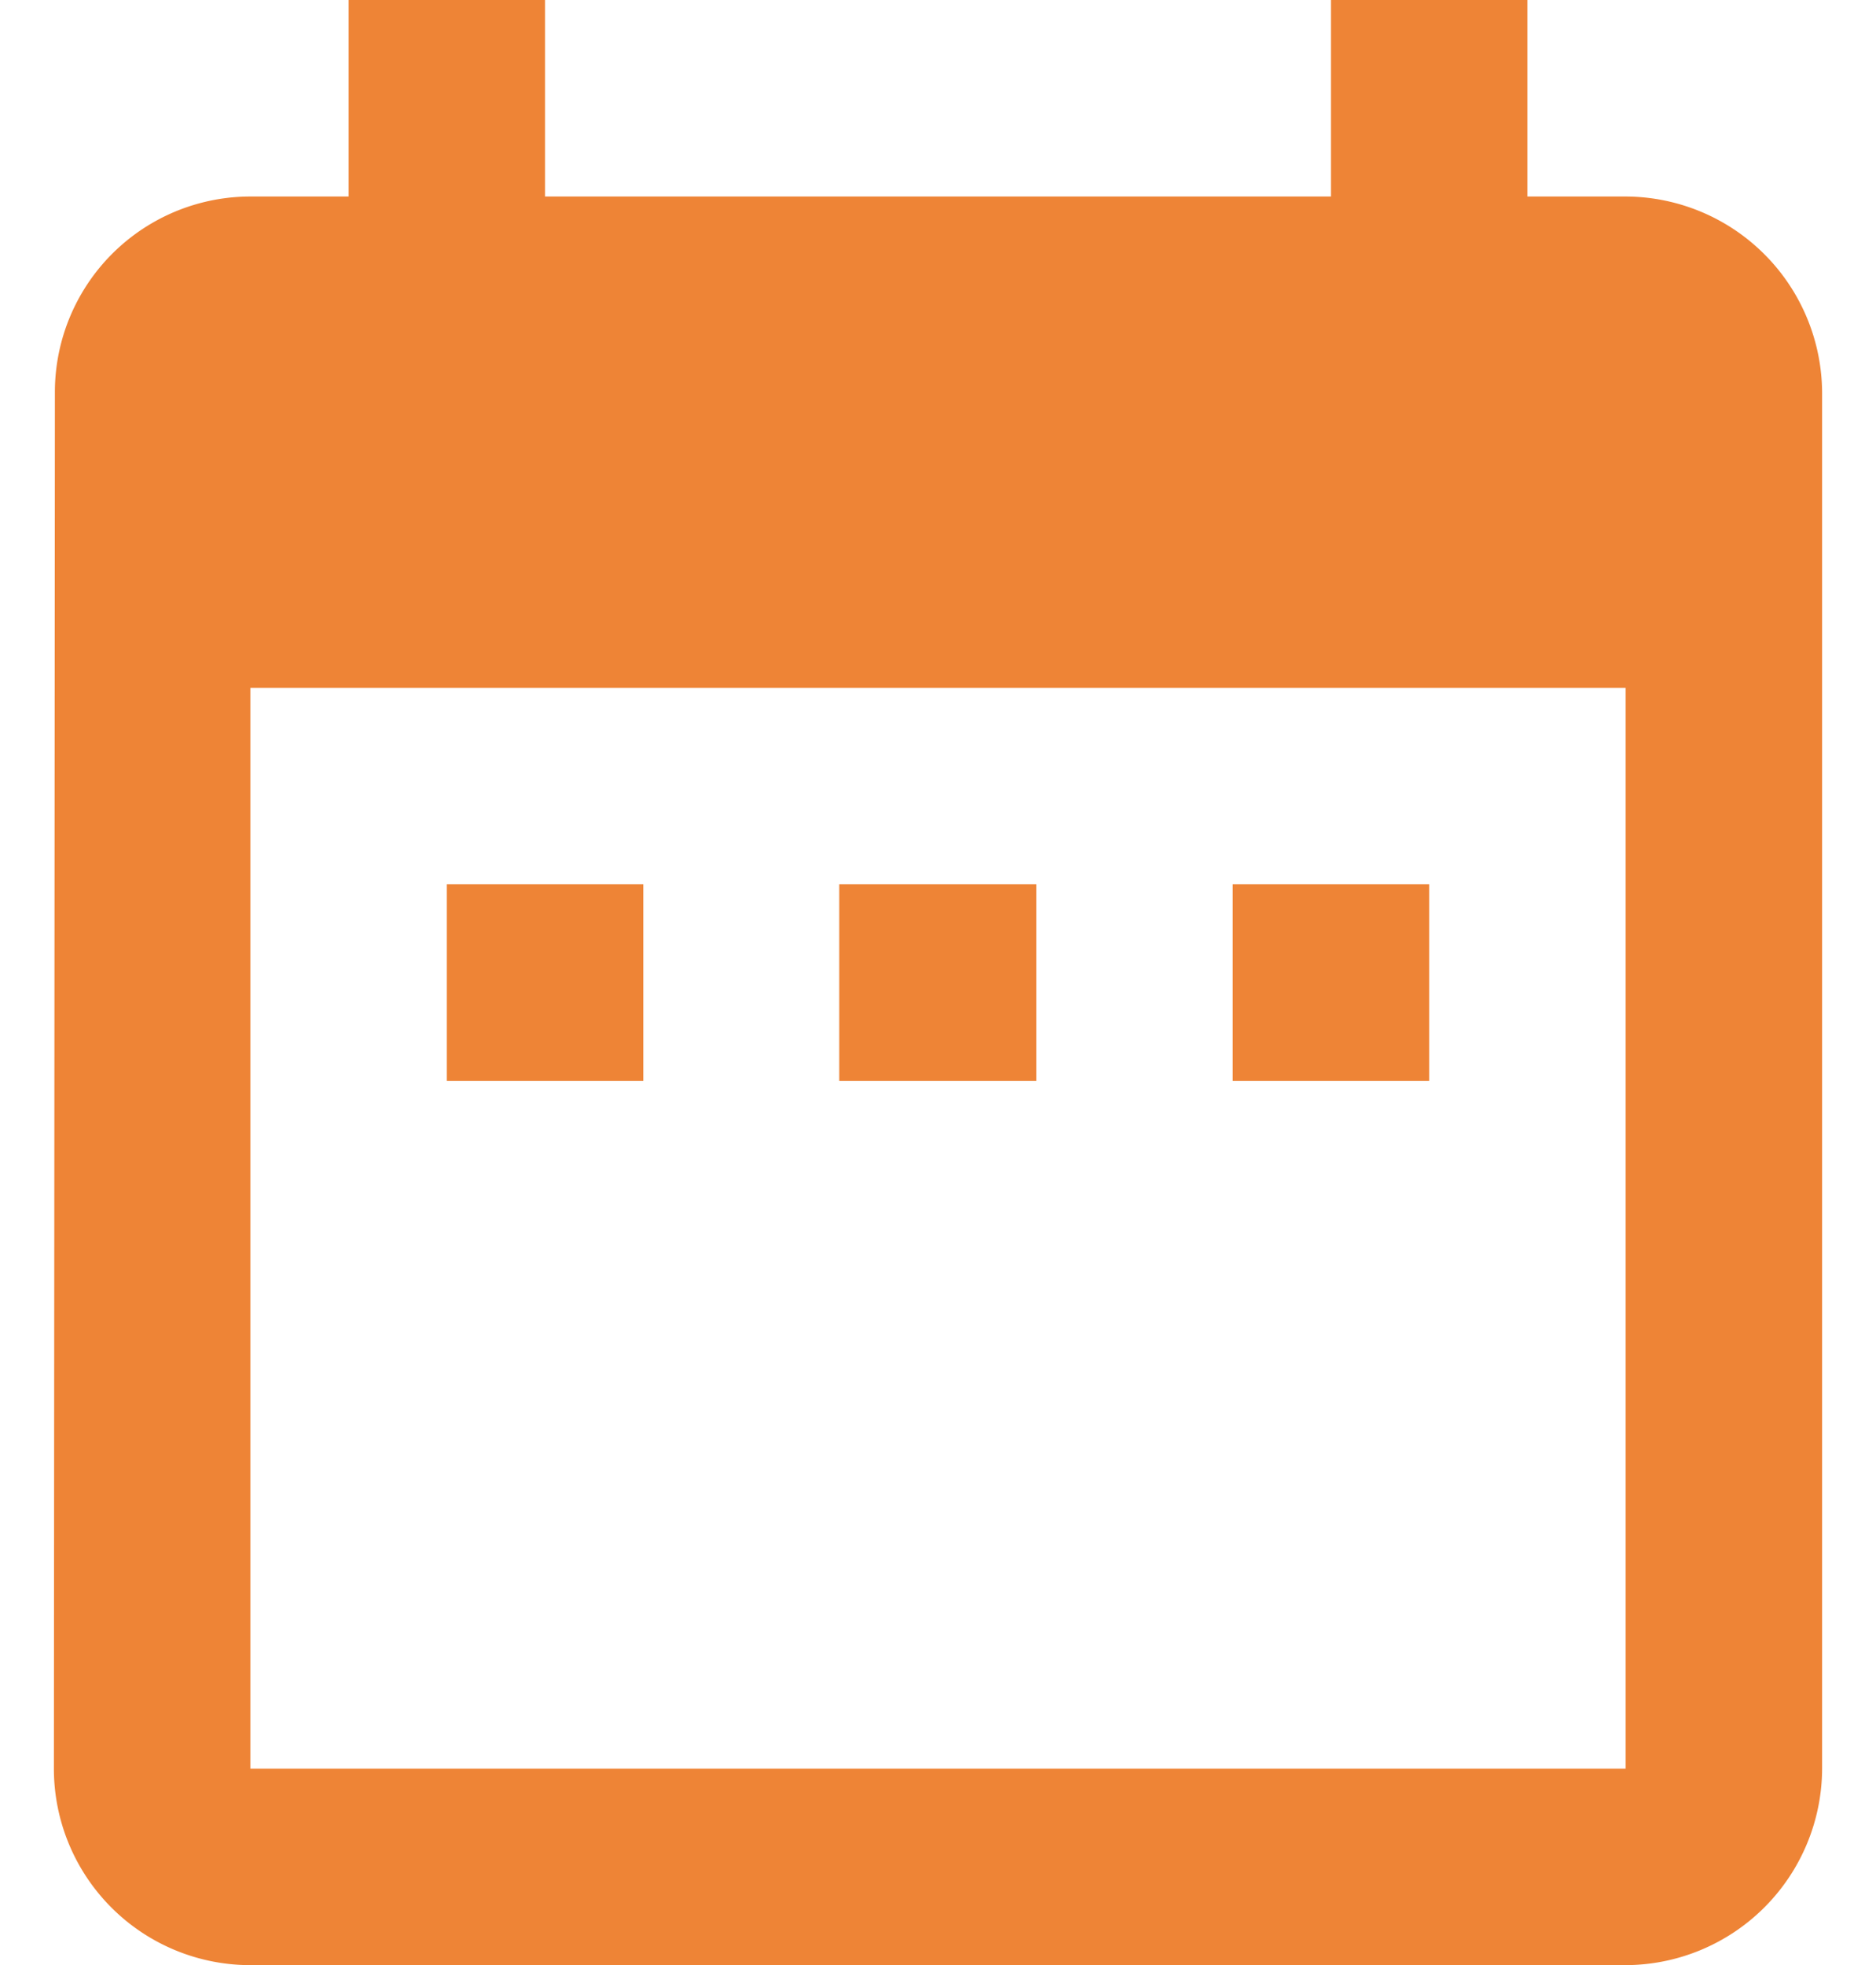 <svg xmlns="http://www.w3.org/2000/svg" width="12.184" height="12.76" viewBox="0 0 14.184 15.76">
  <path id="Icon_material-date-range" data-name="Icon material-date-range" d="M9.228,10.092H7.652v1.576H9.228Zm3.152,0H10.8v1.576H12.38Zm3.152,0H13.956v1.576h1.576Zm1.576-5.516H16.32V3H14.744V4.576H8.44V3H6.864V4.576H6.076A1.569,1.569,0,0,0,4.508,6.152L4.5,17.184A1.576,1.576,0,0,0,6.076,18.76H17.108a1.581,1.581,0,0,0,1.576-1.576V6.152A1.581,1.581,0,0,0,17.108,4.576Zm0,12.608H6.076V8.516H17.108Z" transform="translate(-4.5 -3)" fill="#ee8436"/>
</svg>
